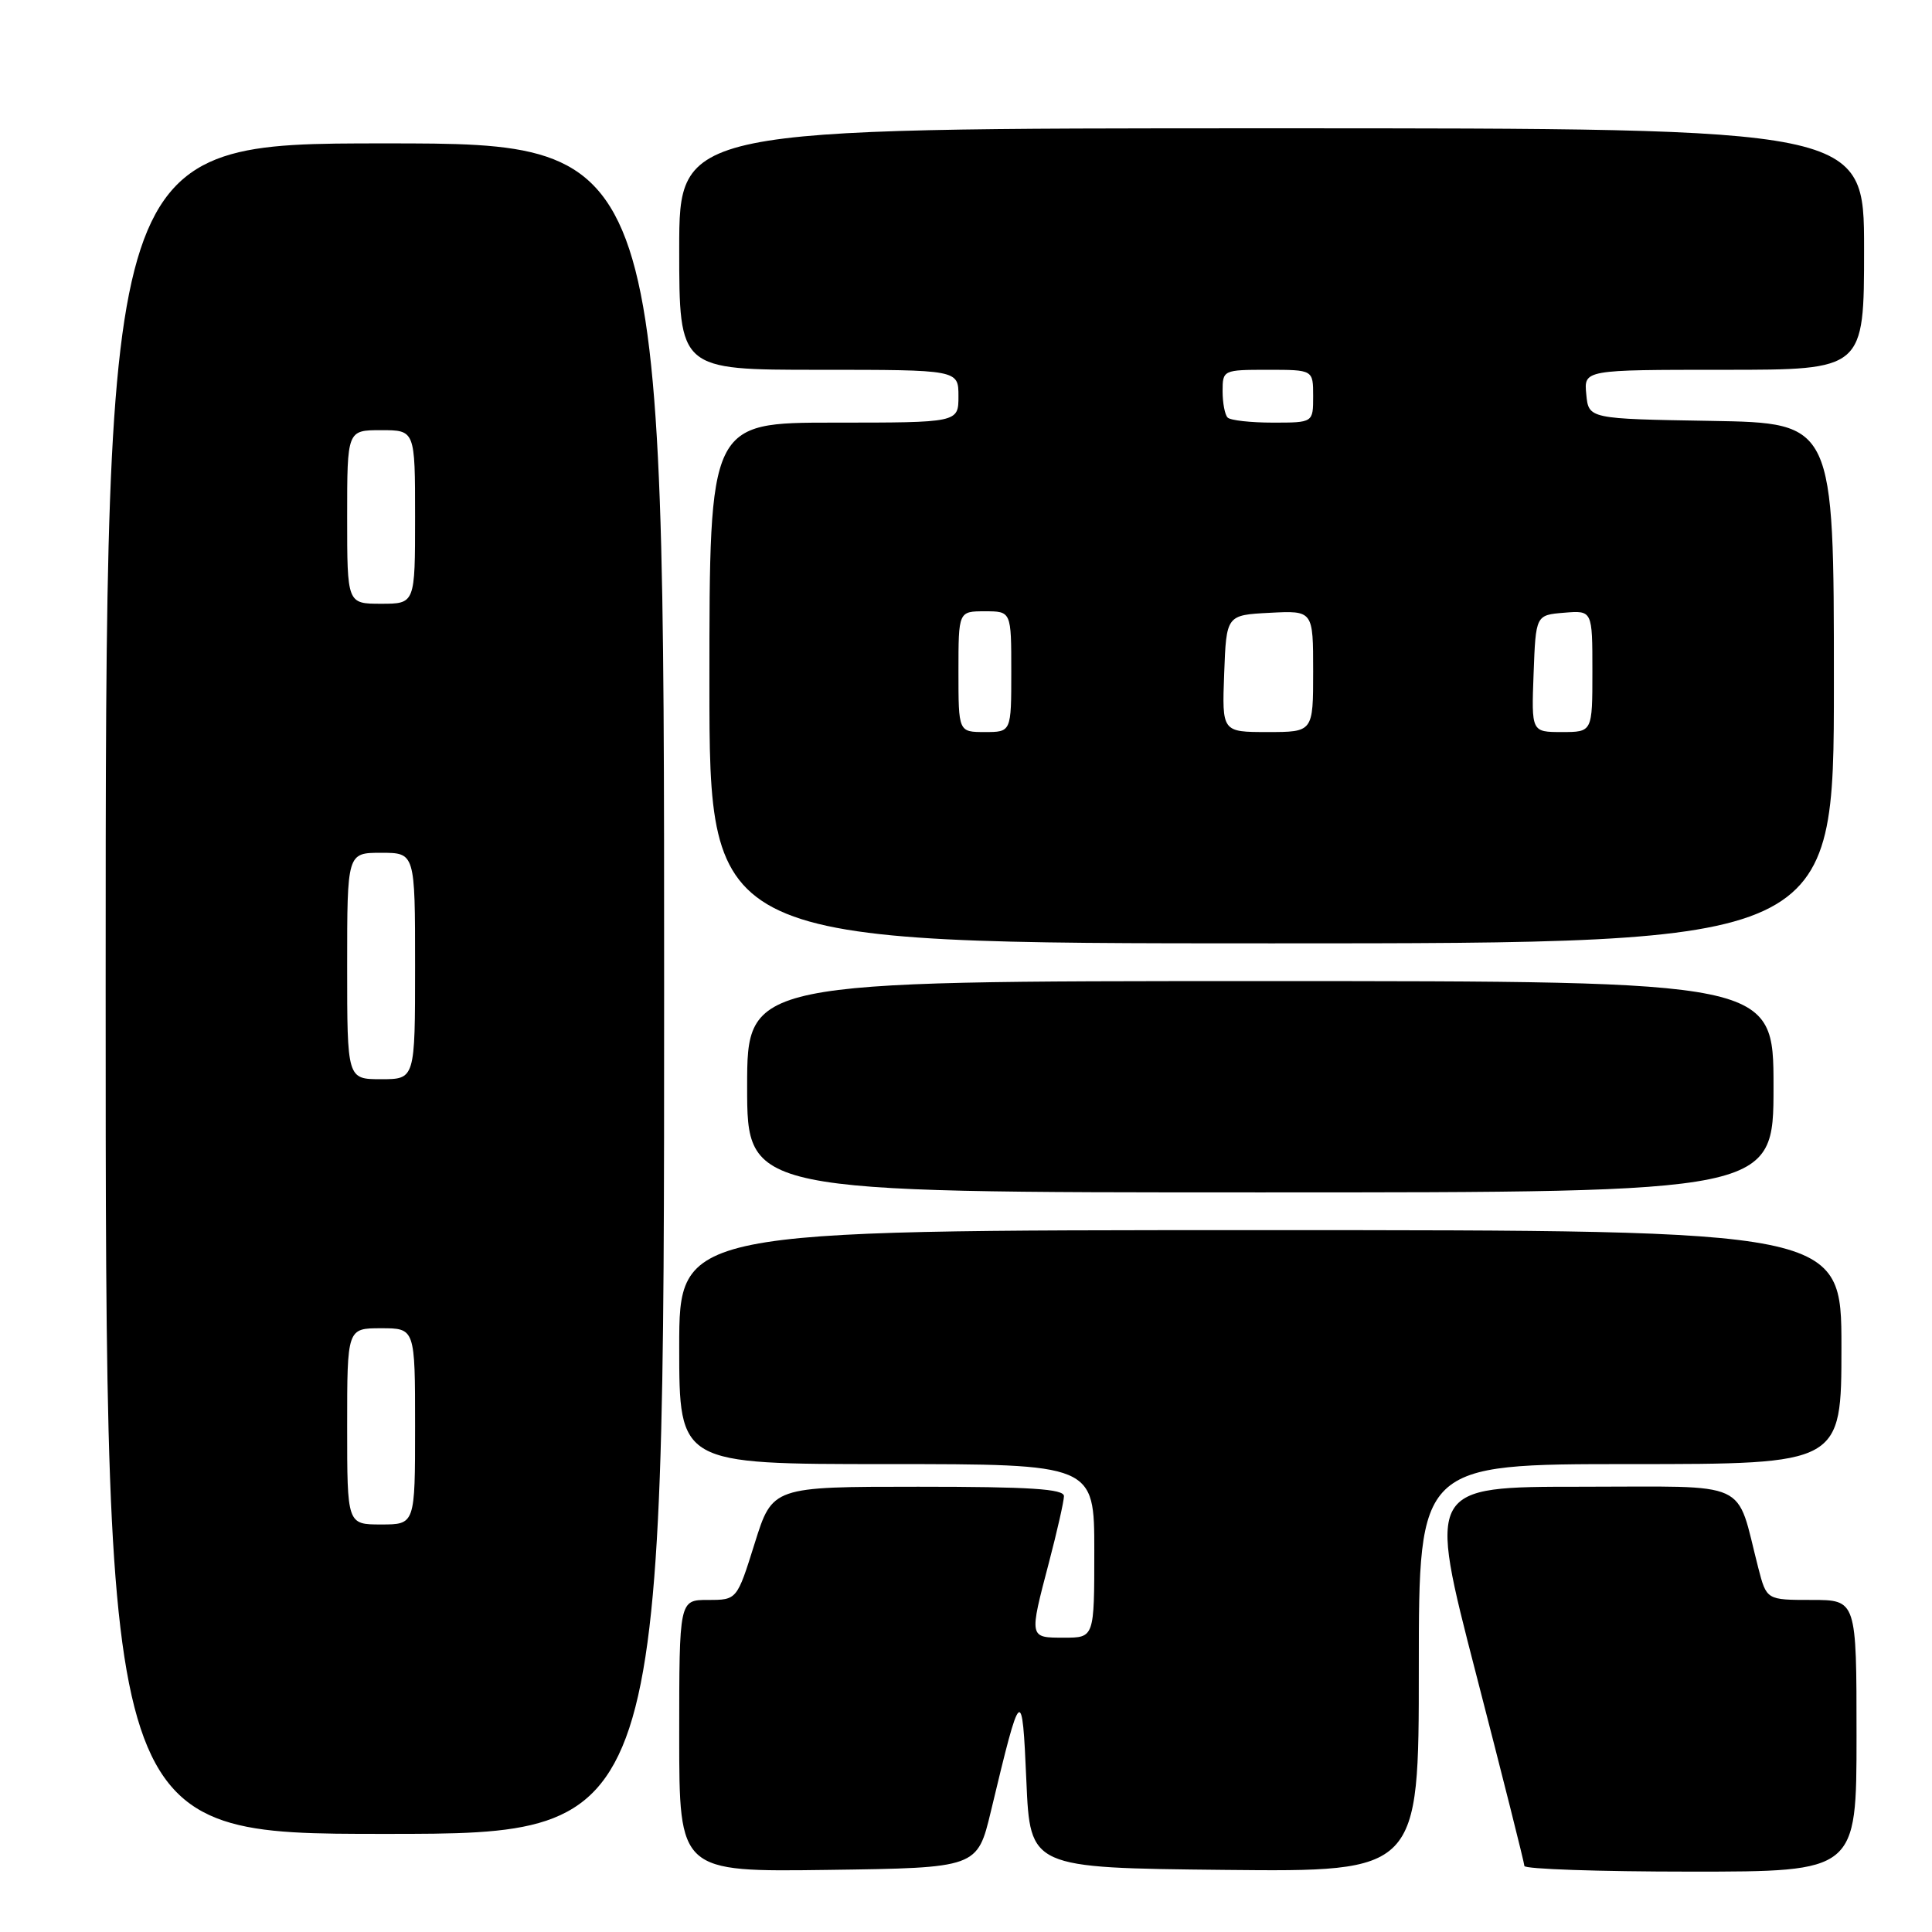<?xml version="1.0" encoding="UTF-8" standalone="no"?>
<!DOCTYPE svg PUBLIC "-//W3C//DTD SVG 1.1//EN" "http://www.w3.org/Graphics/SVG/1.1/DTD/svg11.dtd" >
<svg xmlns="http://www.w3.org/2000/svg" xmlns:xlink="http://www.w3.org/1999/xlink" version="1.1" viewBox="0 0 256 256">
 <g >
 <path fill="currentColor"
d=" M 131.30 240.00 C 135.30 223.30 135.44 223.18 136.00 236.00 C 136.50 247.50 136.50 247.50 162.25 247.77 C 188.00 248.03 188.00 248.03 188.00 221.02 C 188.00 194.00 188.00 194.00 216.00 194.00 C 244.00 194.00 244.00 194.00 244.00 178.50 C 244.00 163.00 244.00 163.00 167.00 163.00 C 90.00 163.00 90.00 163.00 90.00 178.50 C 90.00 194.00 90.00 194.00 117.50 194.00 C 145.00 194.00 145.00 194.00 145.00 205.50 C 145.00 217.00 145.00 217.00 141.00 217.00 C 136.33 217.00 136.35 217.10 139.00 207.00 C 140.08 202.88 140.97 198.94 140.98 198.25 C 141.00 197.29 136.48 197.00 121.68 197.00 C 102.35 197.00 102.35 197.00 100.00 204.50 C 97.65 212.00 97.65 212.00 93.82 212.00 C 90.00 212.00 90.00 212.00 90.00 230.02 C 90.00 248.04 90.00 248.04 109.75 247.77 C 129.50 247.50 129.50 247.50 131.30 240.00 Z  M 246.00 230.00 C 246.00 212.00 246.00 212.00 240.04 212.00 C 234.08 212.00 234.08 212.00 232.98 207.75 C 229.93 195.90 232.32 197.00 209.51 197.00 C 189.17 197.00 189.17 197.00 195.57 221.75 C 199.09 235.36 201.98 246.84 201.99 247.25 C 201.99 247.66 211.90 248.00 224.00 248.00 C 246.00 248.00 246.00 248.00 246.00 230.00 Z  M 88.00 131.00 C 88.00 19.00 88.00 19.00 51.00 19.00 C 14.00 19.00 14.00 19.00 14.00 131.00 C 14.00 243.00 14.00 243.00 51.00 243.00 C 88.00 243.00 88.00 243.00 88.00 131.00 Z  M 235.00 144.00 C 235.00 130.00 235.00 130.00 167.00 130.00 C 99.00 130.00 99.00 130.00 99.00 144.00 C 99.00 158.00 99.00 158.00 167.00 158.00 C 235.00 158.00 235.00 158.00 235.00 144.00 Z  M 243.00 90.52 C 243.00 56.05 243.00 56.05 226.75 55.77 C 210.50 55.50 210.50 55.50 210.19 52.25 C 209.87 49.00 209.87 49.00 228.44 49.00 C 247.00 49.00 247.00 49.00 247.00 33.00 C 247.00 17.00 247.00 17.00 168.50 17.00 C 90.00 17.00 90.00 17.00 90.00 33.00 C 90.00 49.00 90.00 49.00 108.50 49.00 C 127.00 49.00 127.00 49.00 127.00 52.50 C 127.00 56.00 127.00 56.00 110.50 56.00 C 94.00 56.00 94.00 56.00 94.00 90.50 C 94.00 125.00 94.00 125.00 168.50 125.00 C 243.00 125.00 243.00 125.00 243.00 90.52 Z  M 46.00 189.00 C 46.00 176.00 46.00 176.00 50.50 176.00 C 55.00 176.00 55.00 176.00 55.00 189.00 C 55.00 202.00 55.00 202.00 50.50 202.00 C 46.00 202.00 46.00 202.00 46.00 189.00 Z  M 46.00 128.00 C 46.00 113.00 46.00 113.00 50.50 113.00 C 55.00 113.00 55.00 113.00 55.00 128.00 C 55.00 143.00 55.00 143.00 50.50 143.00 C 46.00 143.00 46.00 143.00 46.00 128.00 Z  M 46.00 68.50 C 46.00 57.00 46.00 57.00 50.50 57.00 C 55.00 57.00 55.00 57.00 55.00 68.50 C 55.00 80.00 55.00 80.00 50.50 80.00 C 46.00 80.00 46.00 80.00 46.00 68.50 Z  M 127.00 89.00 C 127.00 81.00 127.00 81.00 130.50 81.00 C 134.00 81.00 134.00 81.00 134.00 89.00 C 134.00 97.00 134.00 97.00 130.50 97.00 C 127.00 97.00 127.00 97.00 127.00 89.00 Z  M 162.21 89.25 C 162.50 81.50 162.50 81.50 168.25 81.20 C 174.00 80.90 174.00 80.90 174.00 88.95 C 174.00 97.00 174.00 97.00 167.96 97.00 C 161.92 97.00 161.92 97.00 162.21 89.25 Z  M 203.21 89.25 C 203.50 81.50 203.50 81.50 207.25 81.19 C 211.00 80.88 211.00 80.88 211.00 88.94 C 211.00 97.00 211.00 97.00 206.96 97.00 C 202.92 97.00 202.92 97.00 203.21 89.25 Z  M 162.67 55.33 C 162.30 54.97 162.00 53.39 162.00 51.83 C 162.00 49.04 162.08 49.00 168.00 49.00 C 174.00 49.00 174.00 49.00 174.00 52.50 C 174.00 56.00 174.00 56.00 168.67 56.00 C 165.73 56.00 163.03 55.70 162.67 55.33 Z "/>
</g>
</svg>